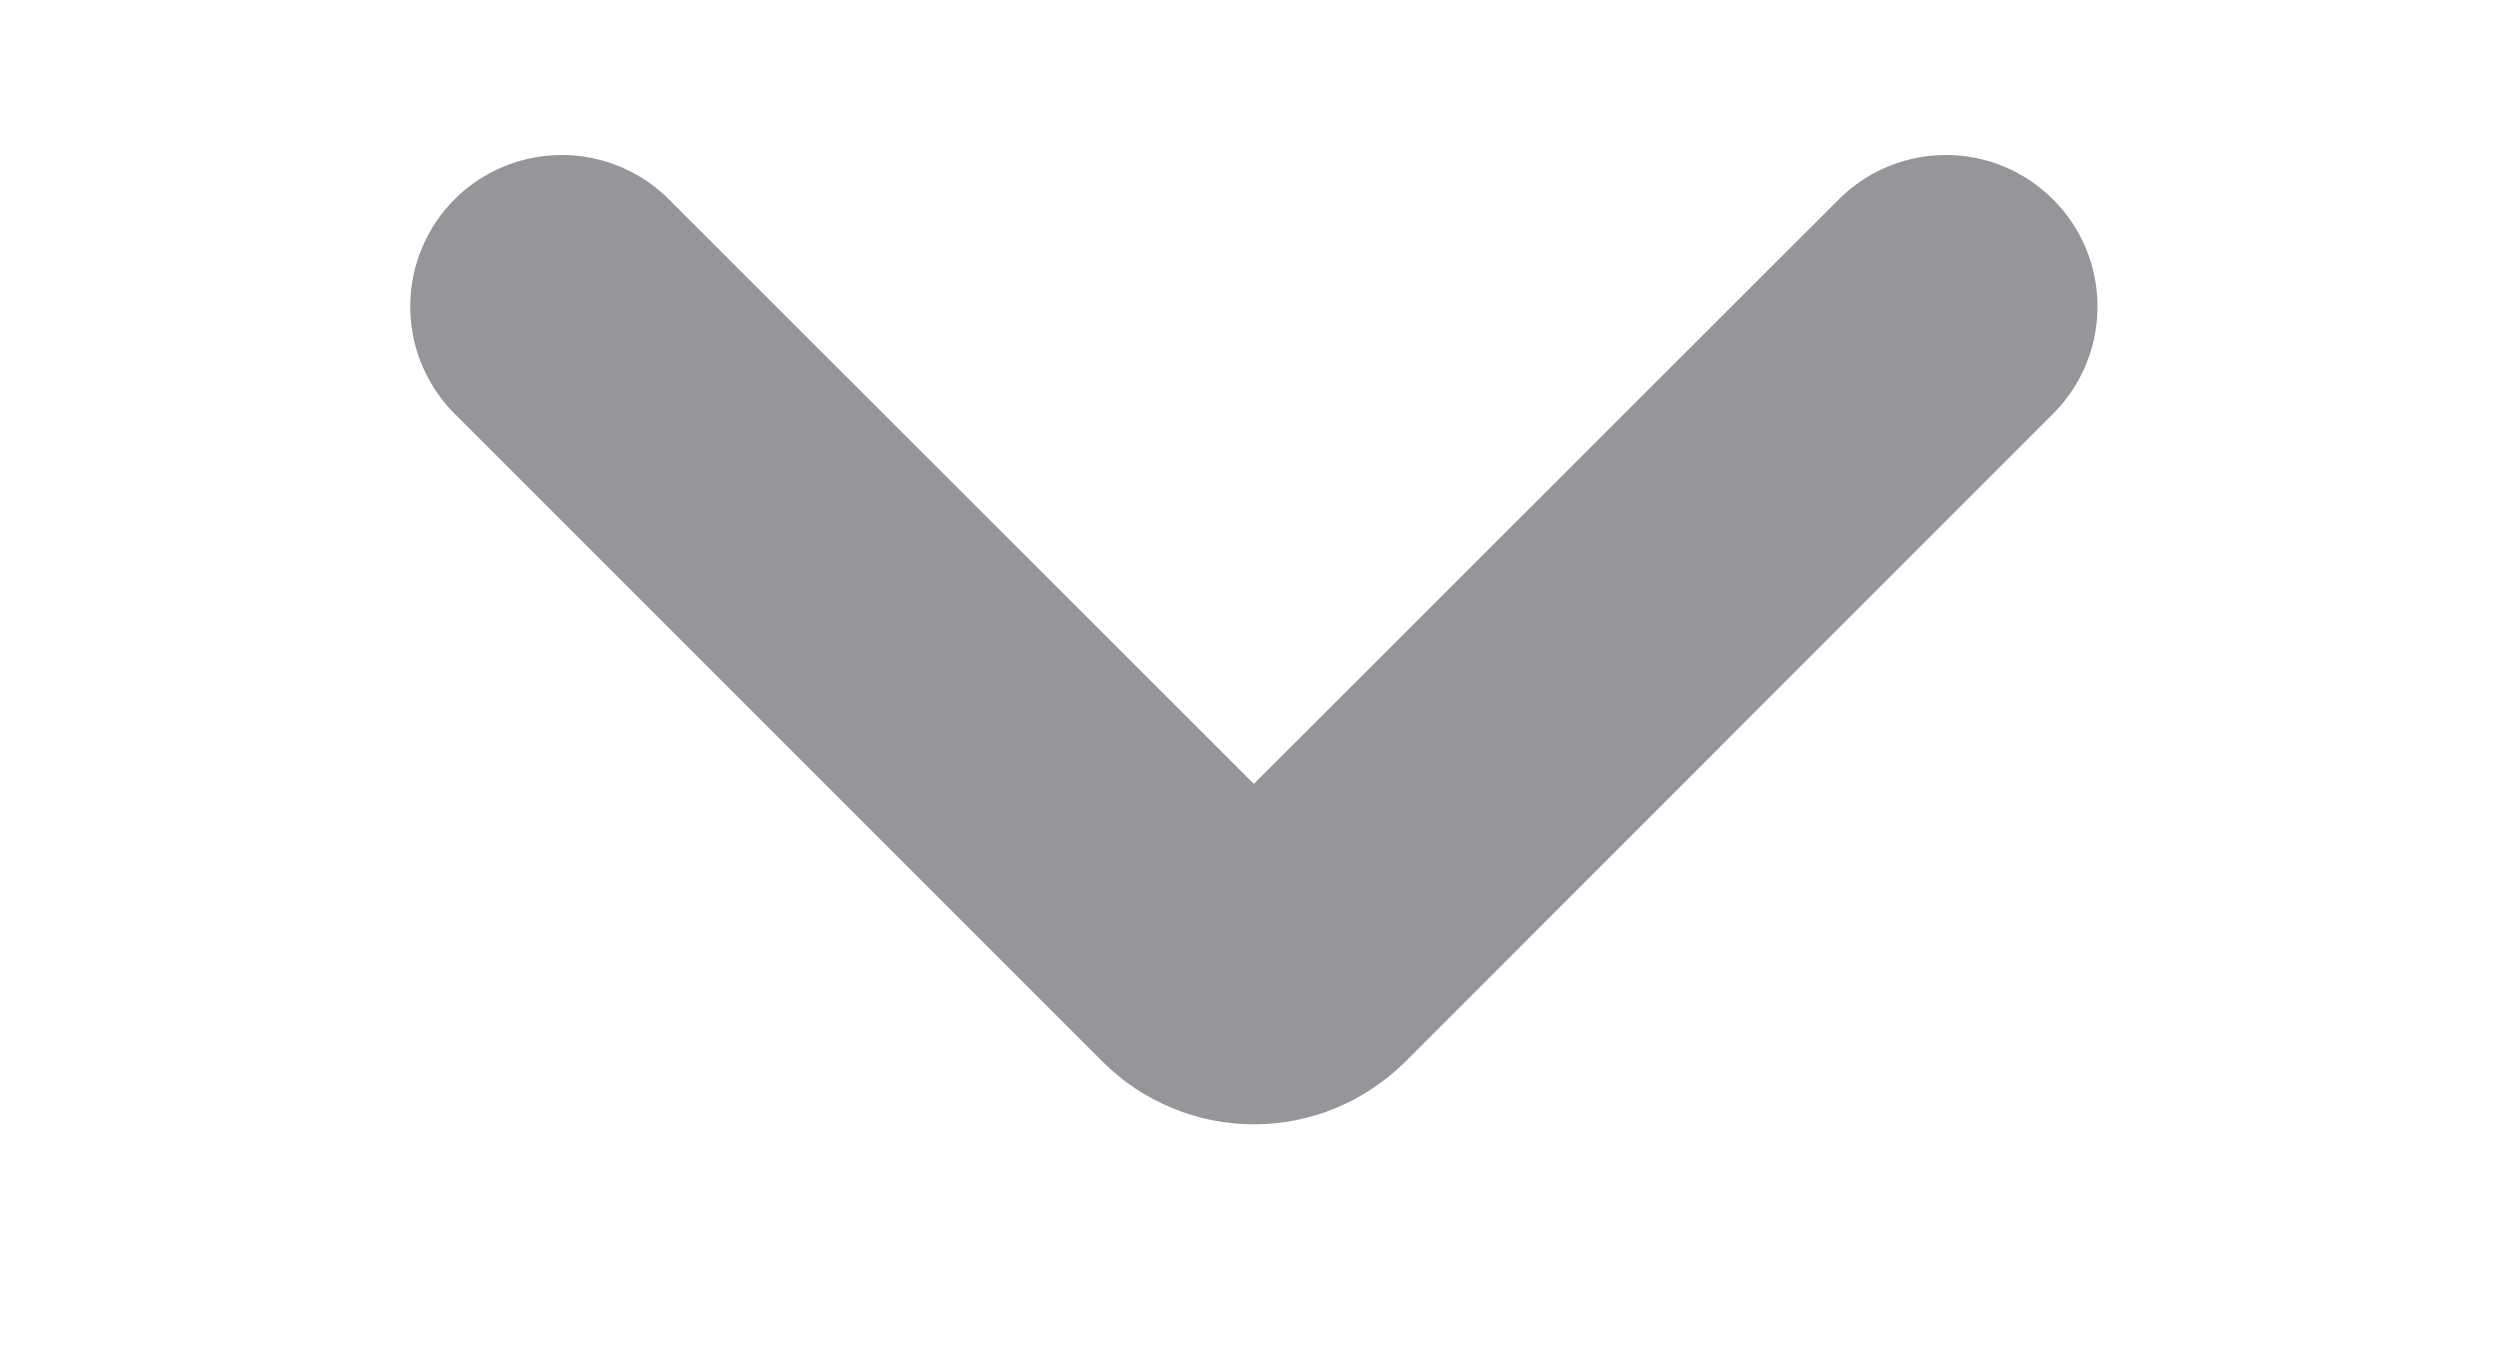 <svg width="11" height="6" viewBox="0 0 11 6" fill="none" xmlns="http://www.w3.org/2000/svg">
<g clip-path="url(#clip0_1121_2372)">
<path d="M2.932 0.866C2.806 0.746 2.638 0.68 2.464 0.682C2.29 0.684 2.123 0.754 2 0.877C1.877 1 1.807 1.167 1.805 1.341C1.803 1.515 1.869 1.683 1.989 1.809L4.851 4.671C4.938 4.758 5.042 4.828 5.157 4.875C5.271 4.923 5.394 4.947 5.517 4.947C5.641 4.947 5.764 4.923 5.878 4.875C5.992 4.828 6.096 4.758 6.184 4.671L9.045 1.809C9.165 1.683 9.231 1.515 9.229 1.341C9.227 1.167 9.157 1 9.033 0.877C8.91 0.754 8.744 0.684 8.57 0.682C8.396 0.68 8.228 0.746 8.102 0.866L5.517 3.449L2.932 0.866Z" fill="#959699"/>
</g>
<defs>
<clipPath id="clip0_1121_2372">
<rect width="10" height="5" fill="white" transform="translate(0.517 0.309)"/>
</clipPath>
</defs>
</svg>
